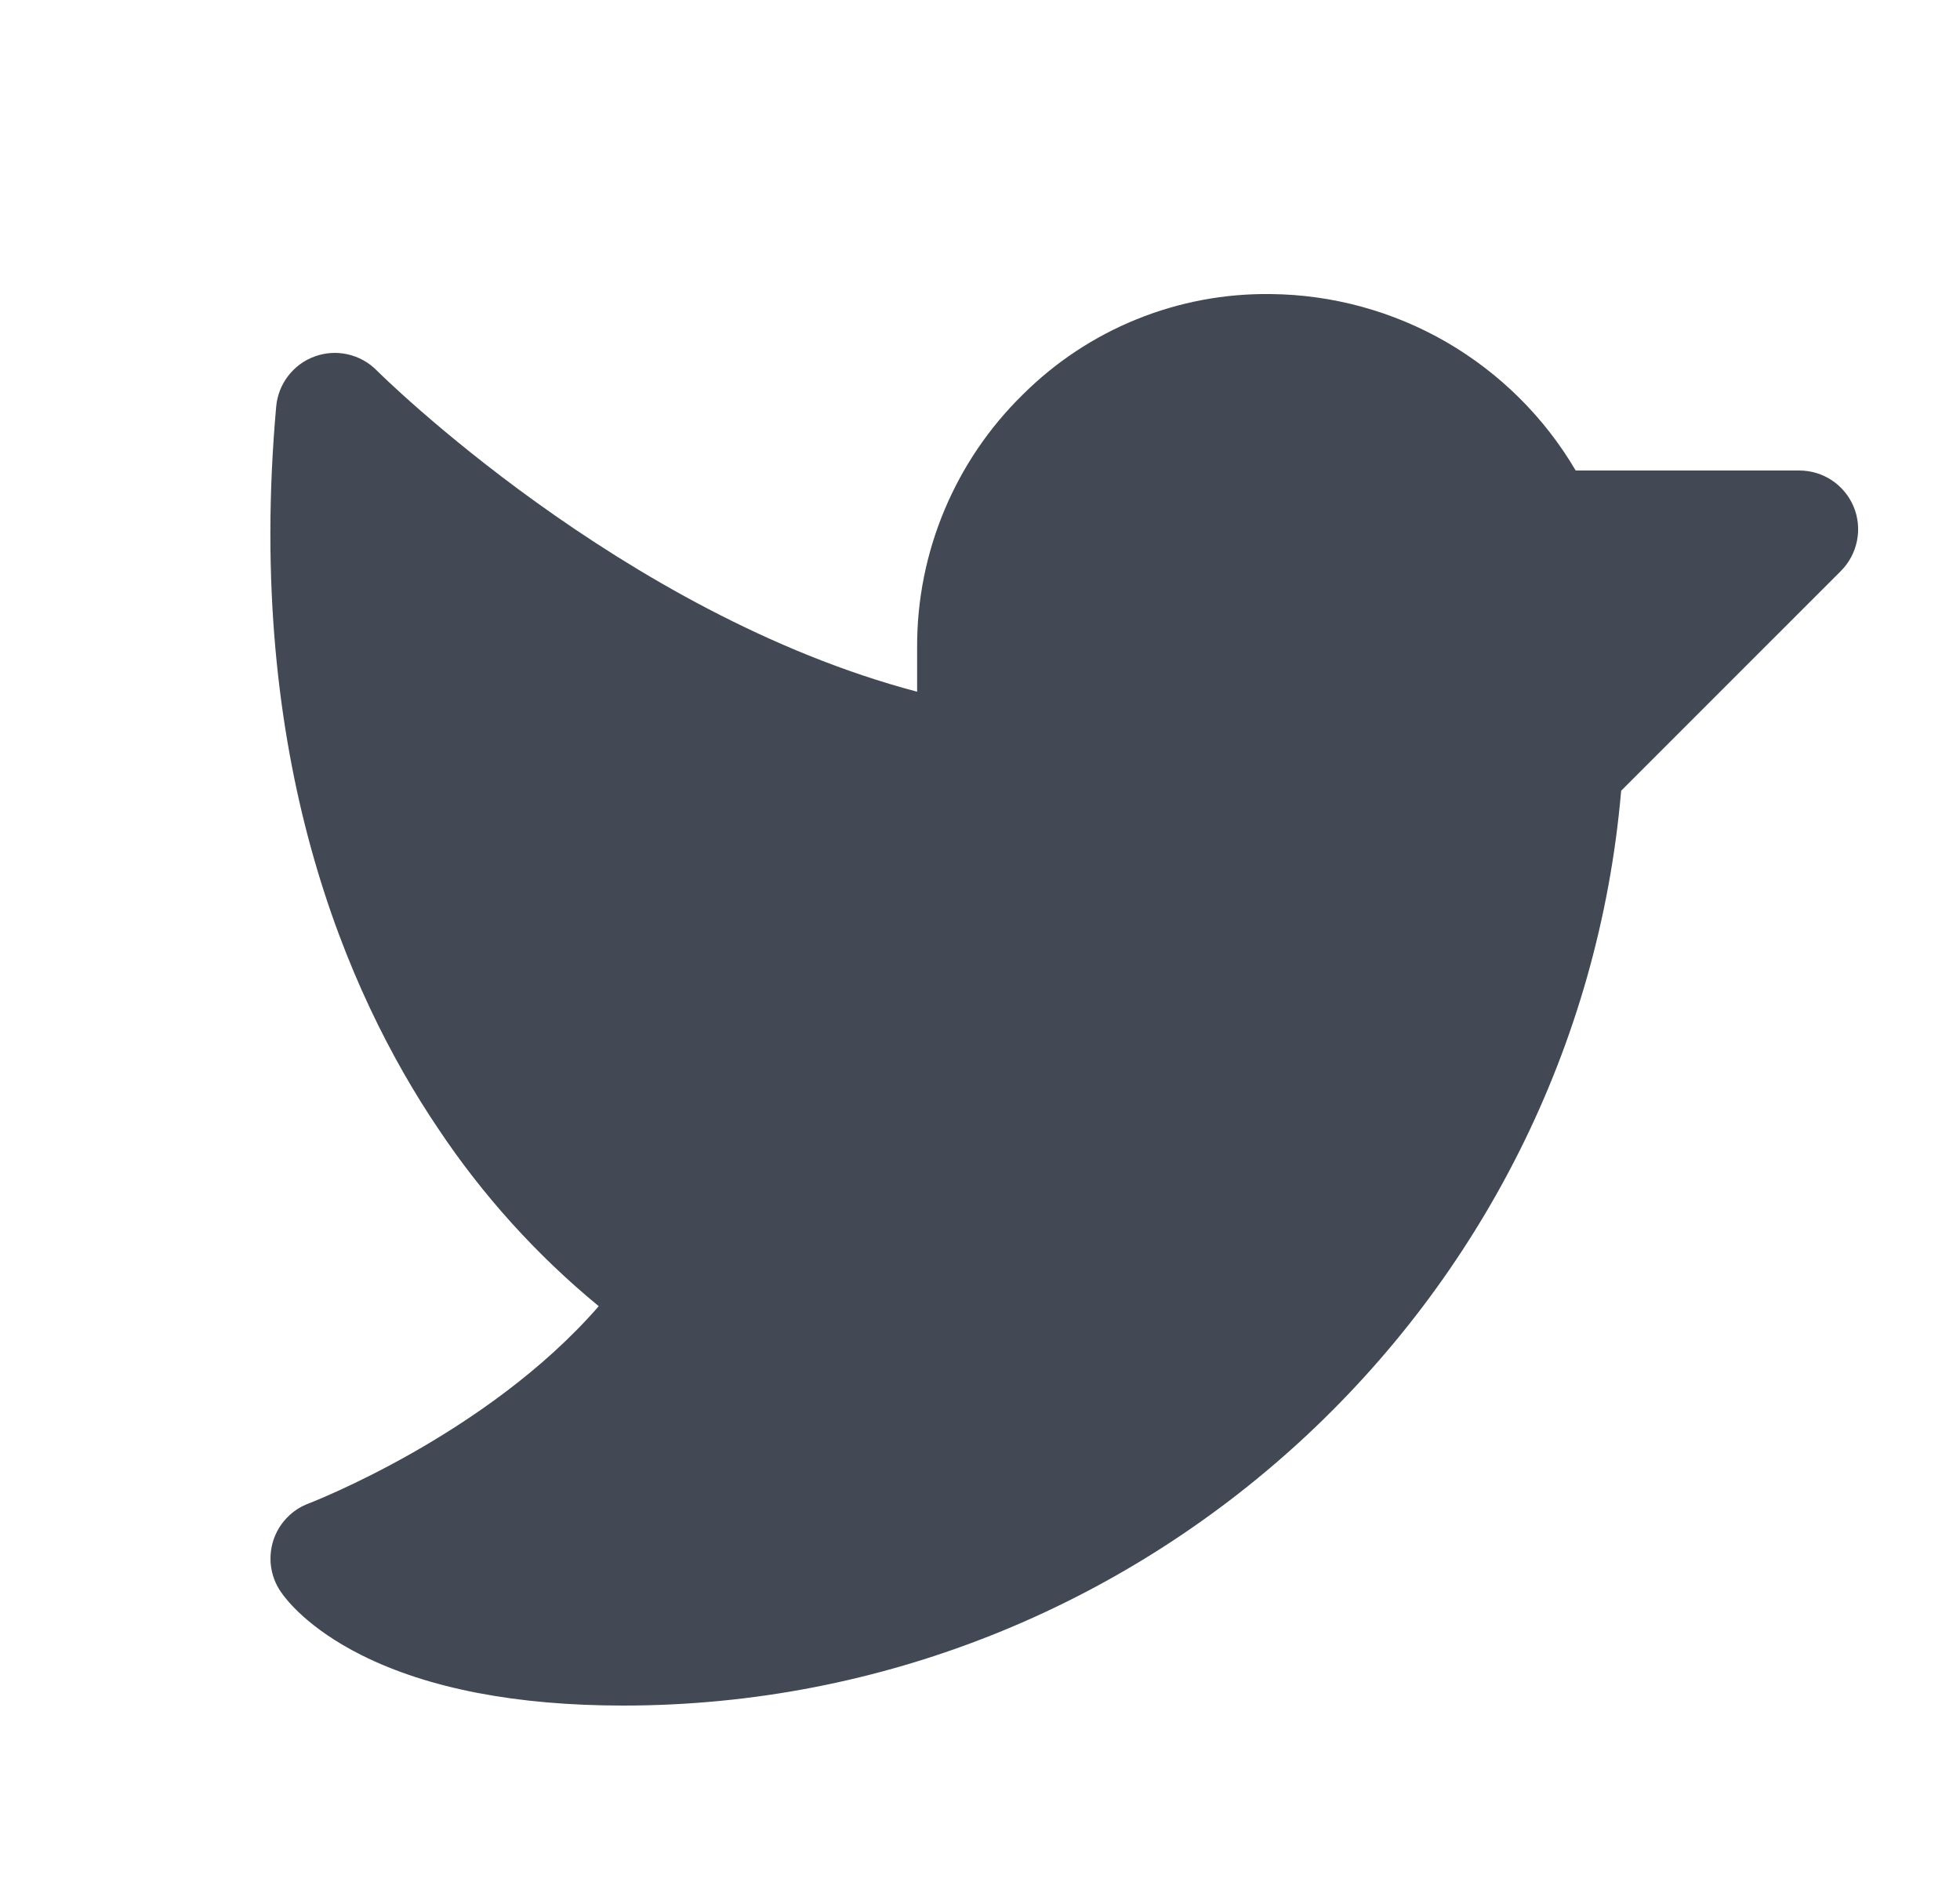 <svg xmlns="http://www.w3.org/2000/svg" width="25" height="24" viewBox="0 0 25 24" fill="none">
  <path d="M23.481 7.281L20.678 10.084C20.112 16.648 14.576 21.75 7.95 21.75C6.589 21.75 5.467 21.534 4.615 21.109C3.928 20.765 3.646 20.396 3.576 20.291C3.513 20.197 3.473 20.09 3.457 19.978C3.442 19.866 3.452 19.752 3.486 19.645C3.521 19.537 3.579 19.439 3.658 19.357C3.736 19.275 3.831 19.212 3.937 19.173C3.961 19.163 6.209 18.3 7.637 16.657C6.845 16.006 6.154 15.241 5.586 14.388C4.423 12.662 3.122 9.664 3.523 5.183C3.536 5.041 3.589 4.905 3.677 4.792C3.764 4.679 3.882 4.593 4.016 4.545C4.151 4.496 4.296 4.487 4.436 4.519C4.575 4.55 4.703 4.621 4.803 4.722C4.836 4.755 7.923 7.825 11.698 8.821V8.25C11.696 7.651 11.815 7.058 12.046 6.506C12.277 5.954 12.616 5.453 13.044 5.034C13.459 4.62 13.953 4.292 14.497 4.072C15.041 3.851 15.623 3.742 16.21 3.75C16.997 3.758 17.768 3.969 18.45 4.363C19.131 4.758 19.699 5.321 20.098 6H22.95C23.099 6 23.244 6.044 23.367 6.126C23.491 6.209 23.587 6.326 23.644 6.463C23.701 6.6 23.715 6.751 23.686 6.896C23.657 7.042 23.586 7.176 23.481 7.281Z" fill="rgb(66, 72, 84)"/>
</svg>
